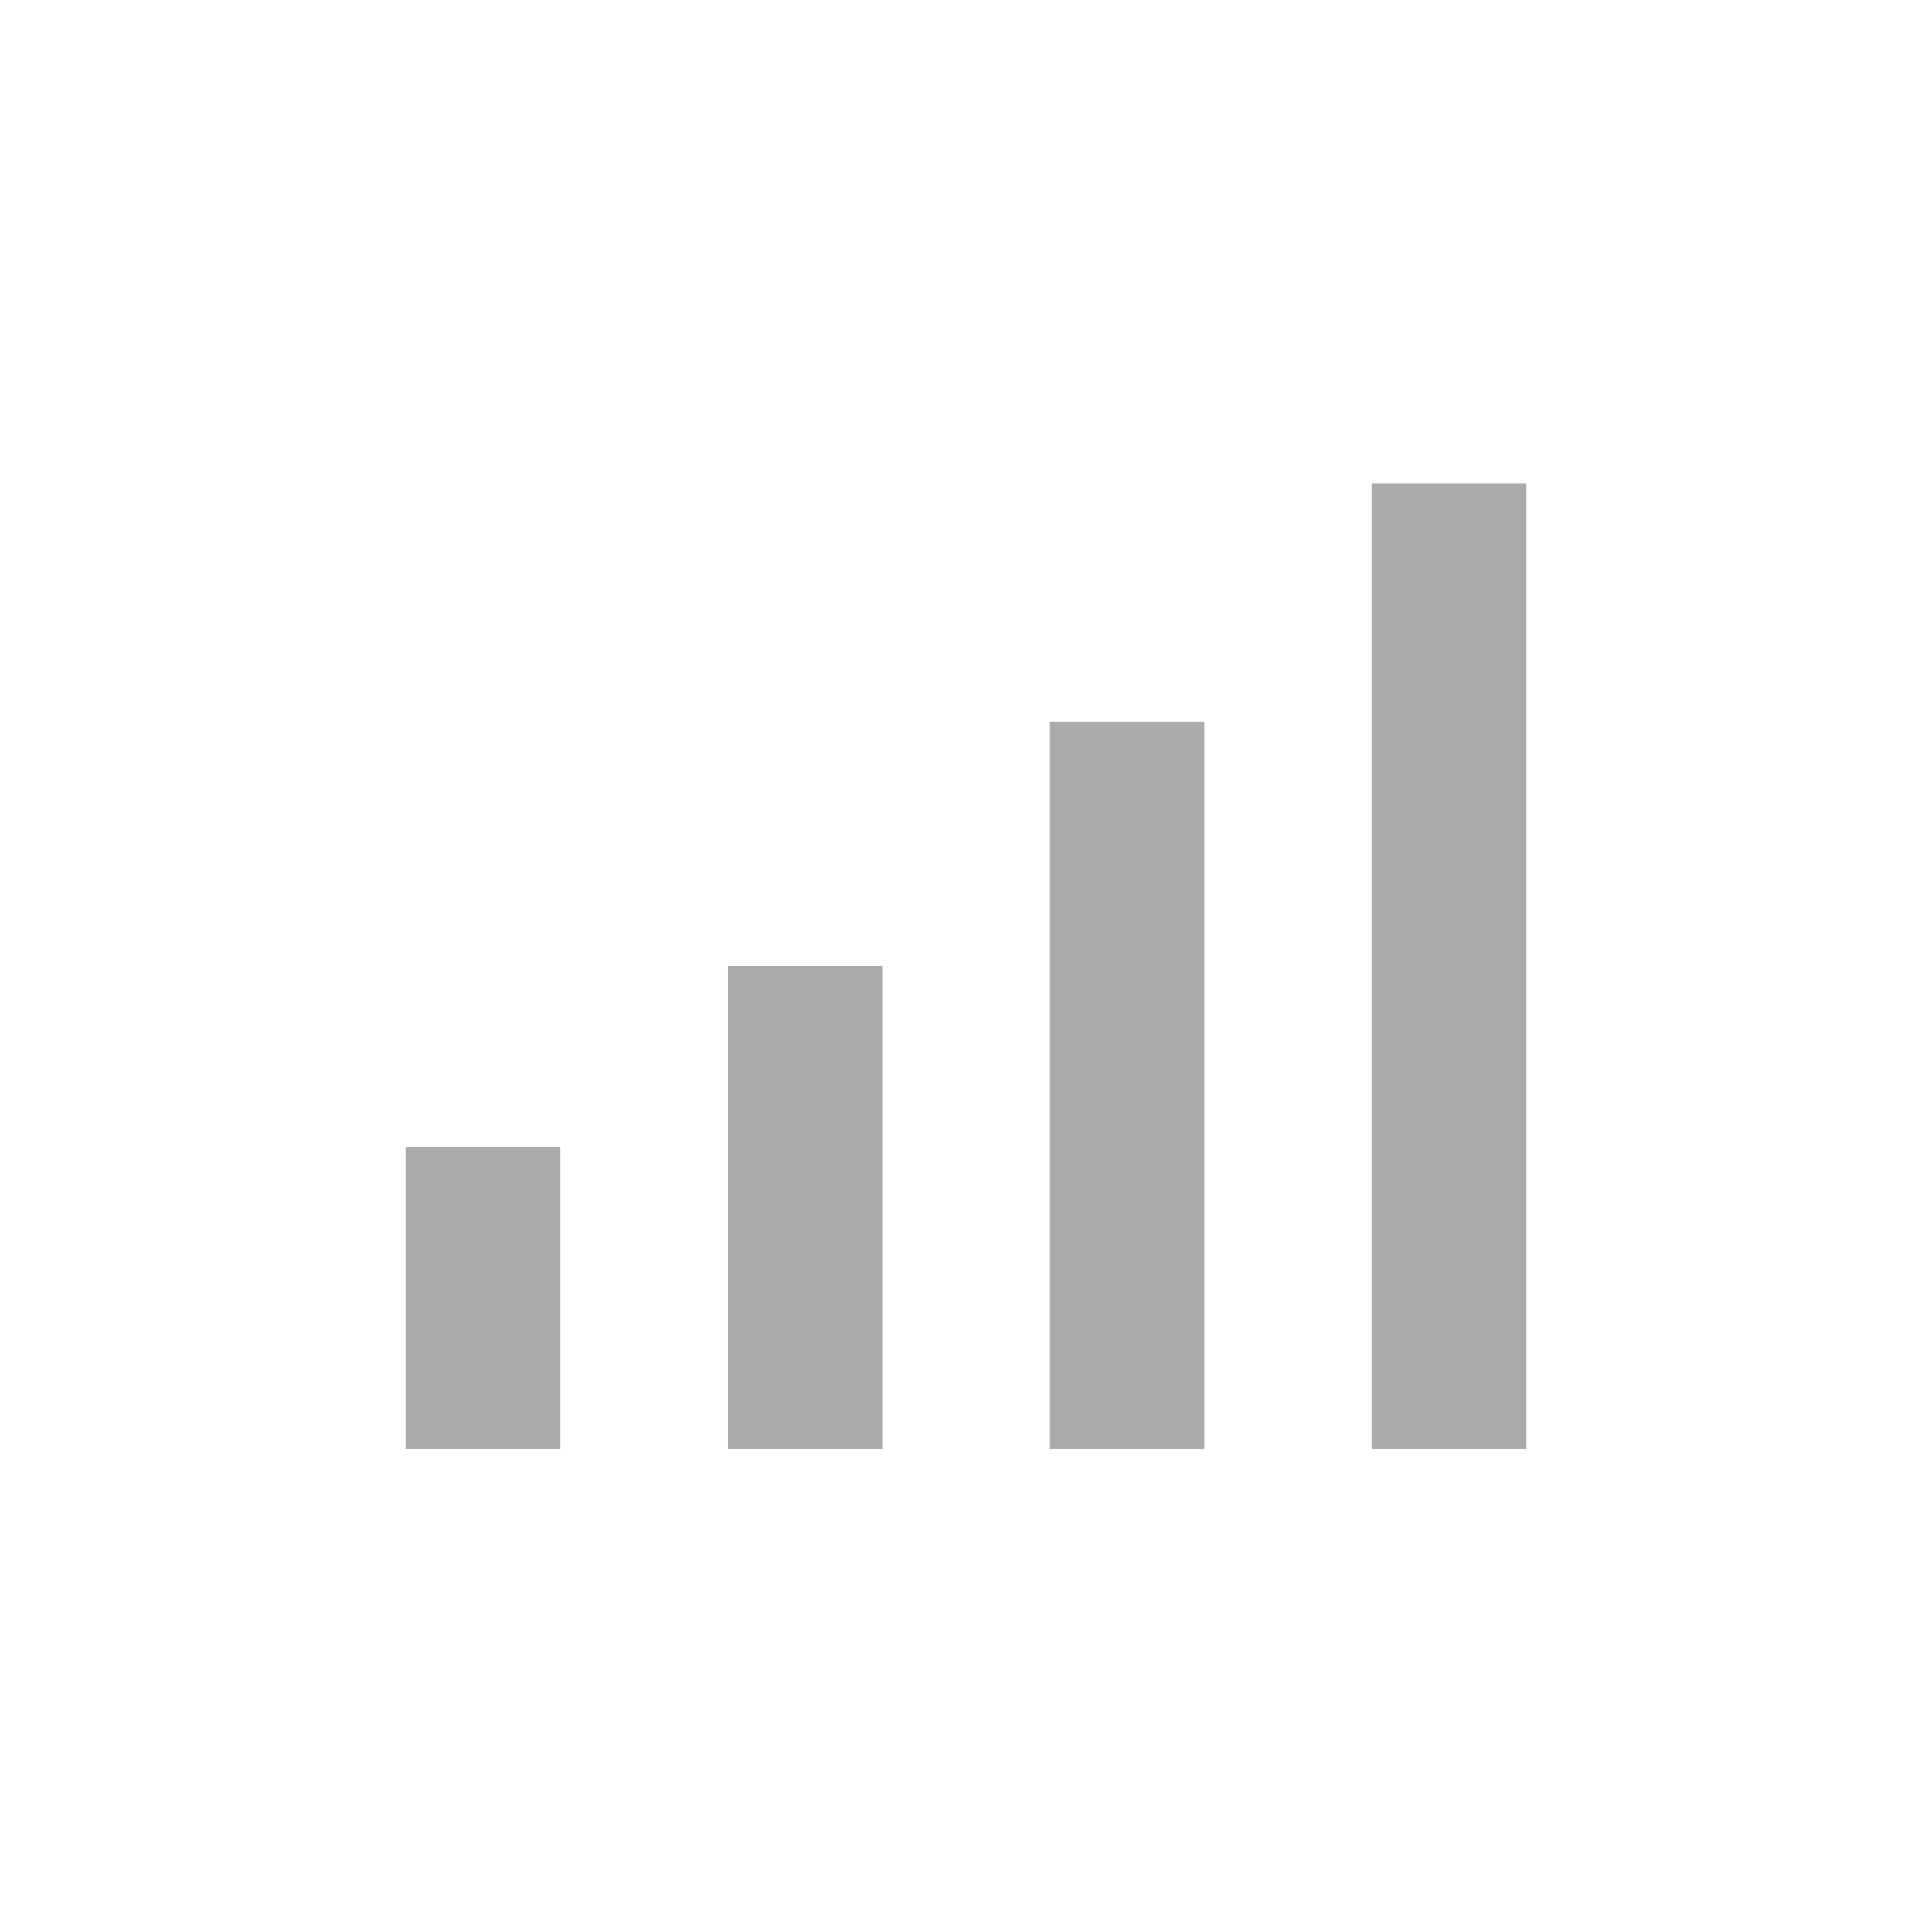 <?xml version="1.0" encoding="UTF-8" standalone="no"?><!DOCTYPE svg PUBLIC "-//W3C//DTD SVG 1.1//EN" "http://www.w3.org/Graphics/SVG/1.1/DTD/svg11.dtd"><svg width="100%" height="100%" viewBox="0 0 200 200" version="1.1" xmlns="http://www.w3.org/2000/svg" xmlns:xlink="http://www.w3.org/1999/xlink" xml:space="preserve" xmlns:serif="http://www.serif.com/" style="fill-rule:evenodd;clip-rule:evenodd;stroke-miterlimit:1.5;"><rect id="status-bar-signal-0" serif:id="status bar signal 0" x="0" y="0" width="200" height="200" style="fill:none;"/><g id="signal"><path d="M50,150l0,-31.274" style="fill:none;stroke:#ababab;stroke-width:16px;"/><path d="M83.355,150l0,-50" style="fill:none;stroke:#ababab;stroke-width:16px;"/><path d="M116.678,150l0,-75.285" style="fill:none;stroke:#ababab;stroke-width:16px;"/><path d="M150,150l0,-99.961" style="fill:none;stroke:#ababab;stroke-width:16px;"/></g></svg>